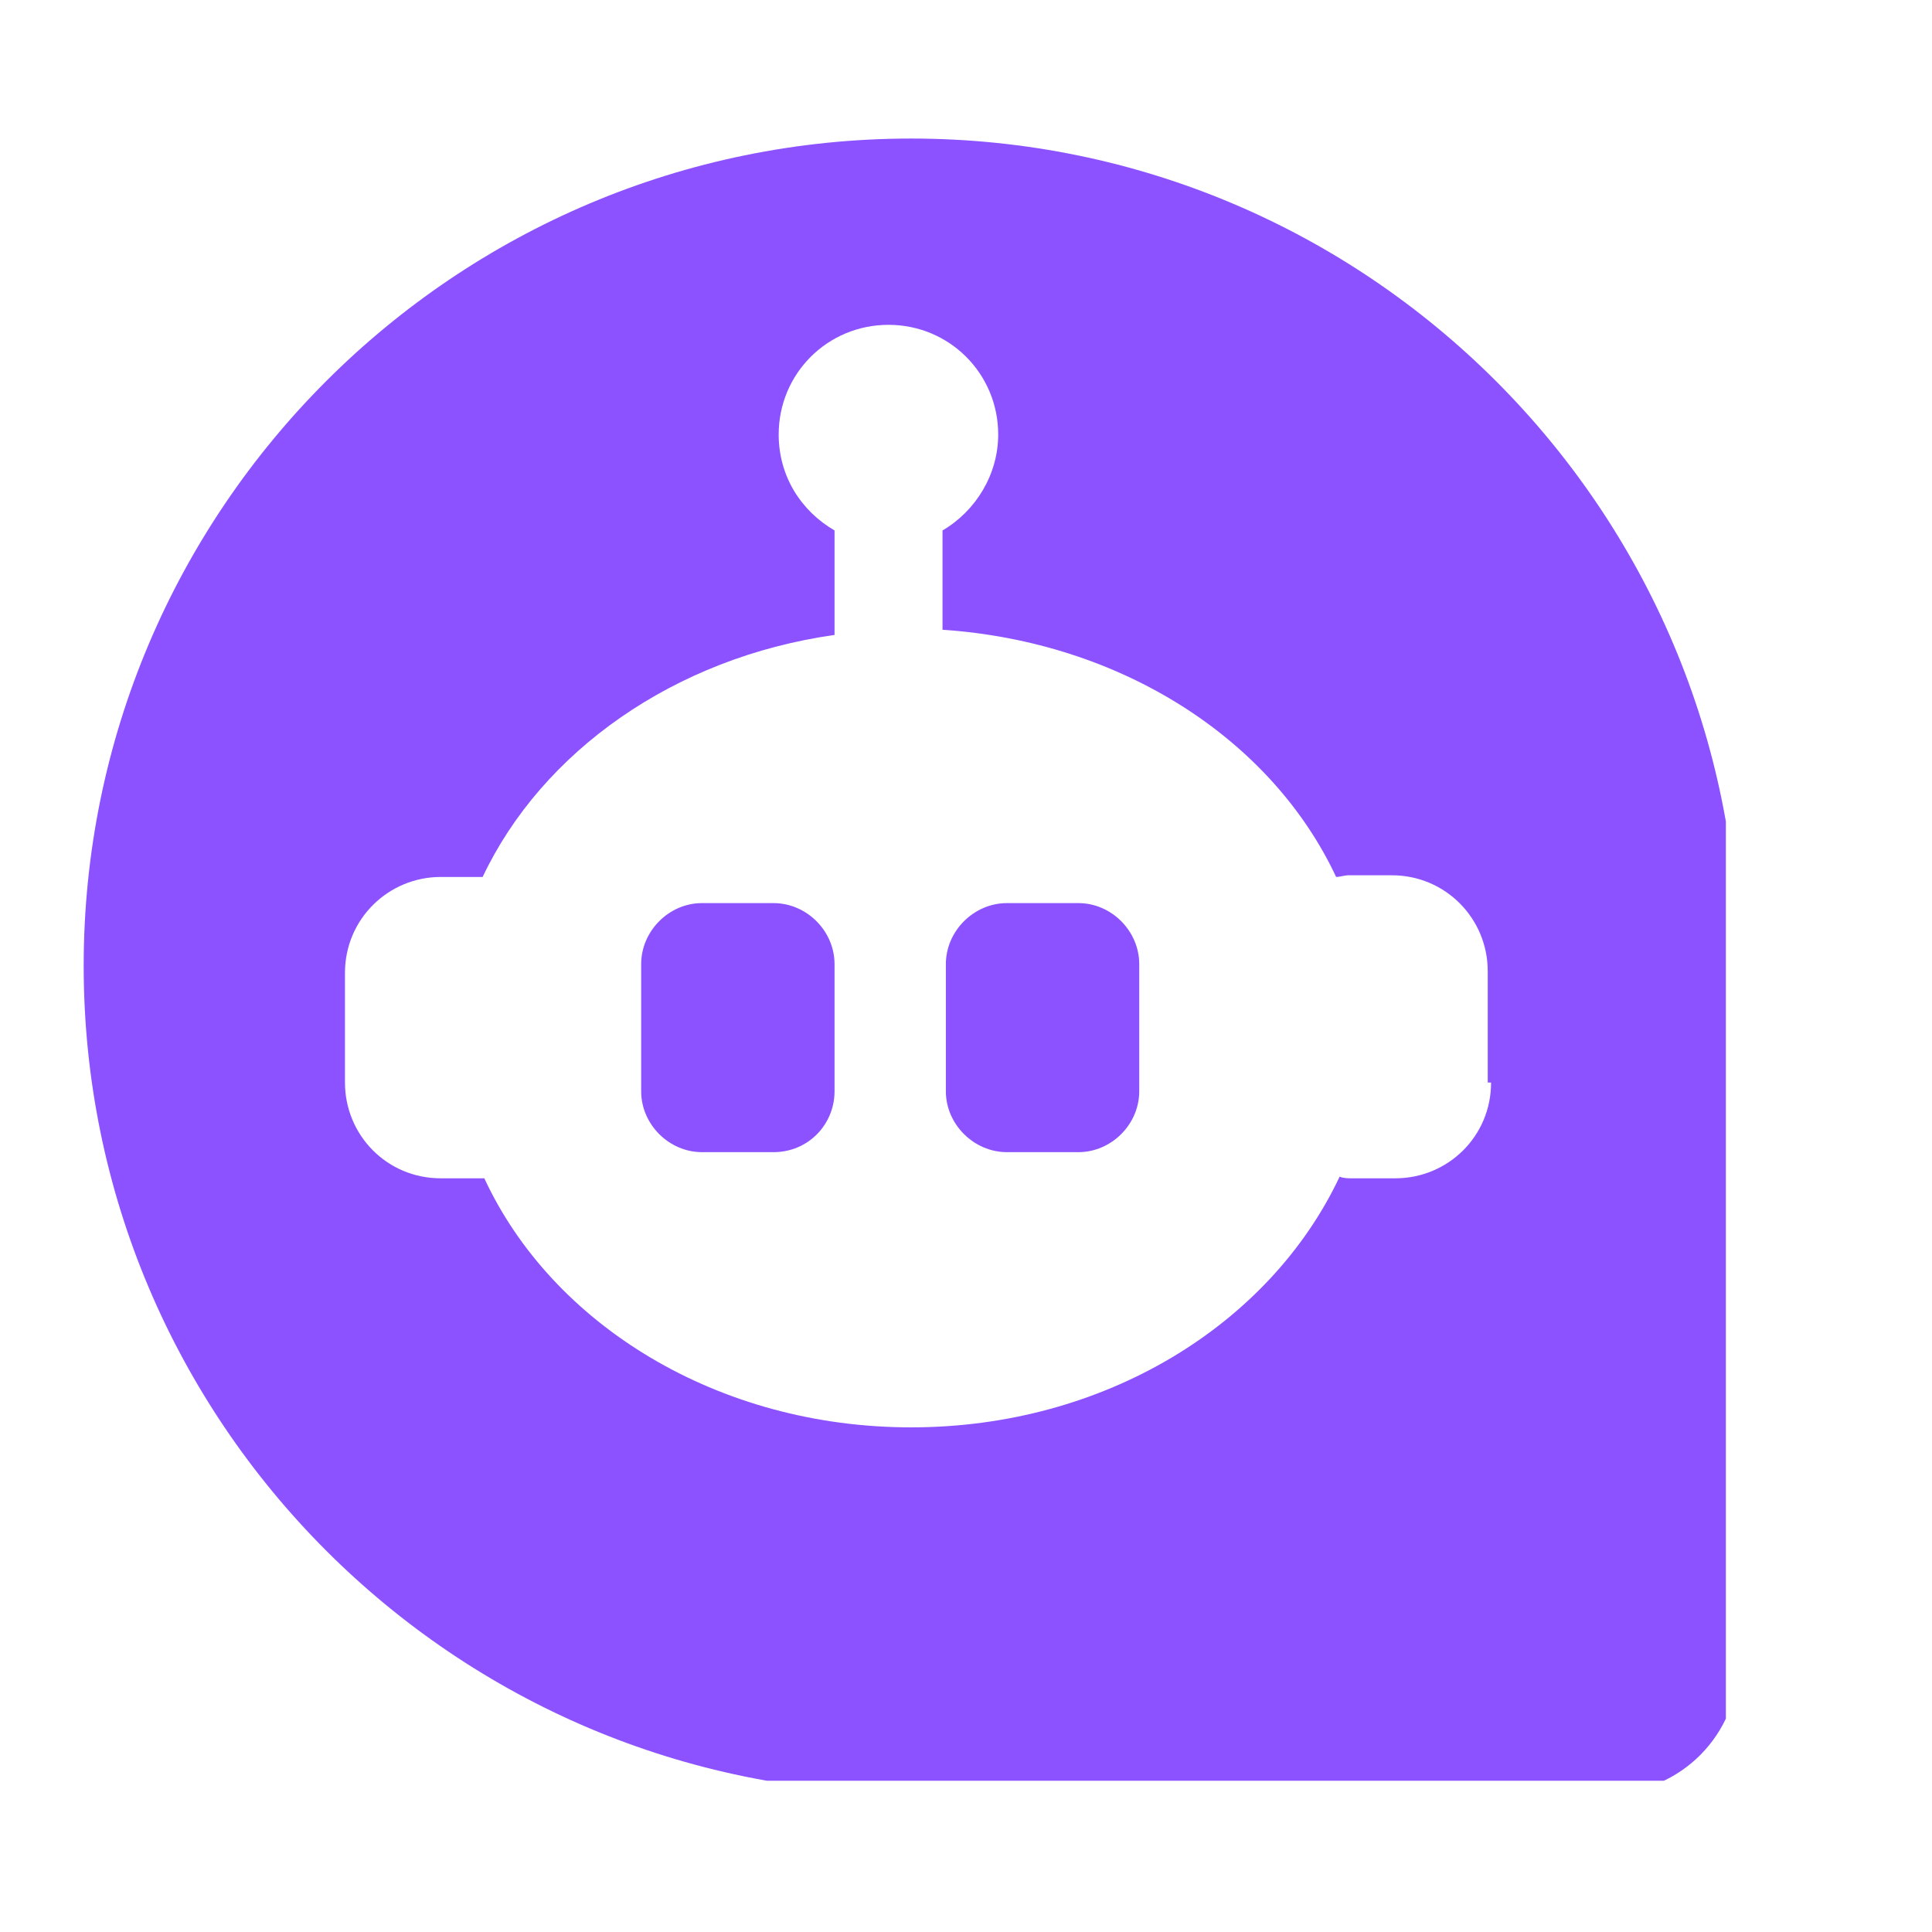 <svg xmlns="http://www.w3.org/2000/svg" xmlns:xlink="http://www.w3.org/1999/xlink" width="60" zoomAndPan="magnify" viewBox="0 0 45 45" height="60" preserveAspectRatio="xMidYMid meet" version="1.0"><defs><clipPath id="94fd1bb1ad"><path d="M 1.949 3.227 L 40.199 3.227 L 40.199 41.477 L 1.949 41.477 Z M 1.949 3.227 " clip-rule="nonzero"/></clipPath></defs><rect x="-4.5" width="54" fill="#ffffff" y="-4.5" height="54" fill-opacity="1"/><rect x="-4.5" width="54" fill="#ffffff" y="-4.5" height="54" fill-opacity="1"/><path fill="#8c52ff" d="M 18.016 26.836 L 16.352 26.836 C 15.582 26.836 14.934 26.188 14.934 25.418 L 14.934 22.457 C 14.934 21.684 15.582 21.035 16.352 21.035 L 18.016 21.035 C 18.789 21.035 19.438 21.684 19.438 22.457 L 19.438 25.418 C 19.438 26.188 18.828 26.836 18.016 26.836 Z M 18.016 26.836 " fill-opacity="1" fill-rule="nonzero"/><path fill="#8c52ff" d="M 25.117 26.836 L 23.453 26.836 C 22.684 26.836 22.031 26.188 22.031 25.418 L 22.031 22.457 C 22.031 21.684 22.684 21.035 23.453 21.035 L 25.117 21.035 C 25.887 21.035 26.535 21.684 26.535 22.457 L 26.535 25.418 C 26.535 26.188 25.887 26.836 25.117 26.836 Z M 25.117 26.836 " fill-opacity="1" fill-rule="nonzero"/><g clip-path="url(#94fd1bb1ad)"><path fill="#8c52ff" d="M 21.223 3.227 C 10.59 3.227 1.949 11.867 1.949 22.496 C 1.949 33.125 10.59 41.77 21.223 41.77 L 37.449 41.77 C 39.152 41.77 40.492 40.387 40.492 38.727 L 40.492 22.496 C 40.492 11.867 31.852 3.227 21.223 3.227 Z M 34.73 25.215 C 34.73 26.473 33.719 27.445 32.5 27.445 L 31.484 27.445 C 31.406 27.445 31.285 27.445 31.203 27.406 C 29.578 30.855 25.727 33.246 21.223 33.246 C 16.719 33.246 12.863 30.855 11.281 27.445 L 10.266 27.445 C 9.008 27.445 8.035 26.434 8.035 25.215 L 8.035 22.66 C 8.035 21.402 9.051 20.426 10.266 20.426 L 11.242 20.426 C 12.621 17.508 15.703 15.316 19.438 14.789 L 19.438 12.355 C 18.664 11.906 18.137 11.098 18.137 10.121 C 18.137 8.703 19.273 7.566 20.695 7.566 C 22.113 7.566 23.25 8.703 23.25 10.121 C 23.25 11.055 22.723 11.906 21.953 12.355 L 21.953 14.668 C 26.129 14.949 29.621 17.223 31.121 20.426 C 31.203 20.426 31.324 20.387 31.406 20.387 L 32.418 20.387 C 33.676 20.387 34.652 21.402 34.652 22.617 L 34.652 25.215 Z M 34.73 25.215 " fill-opacity="1" fill-rule="nonzero"/></g></svg>